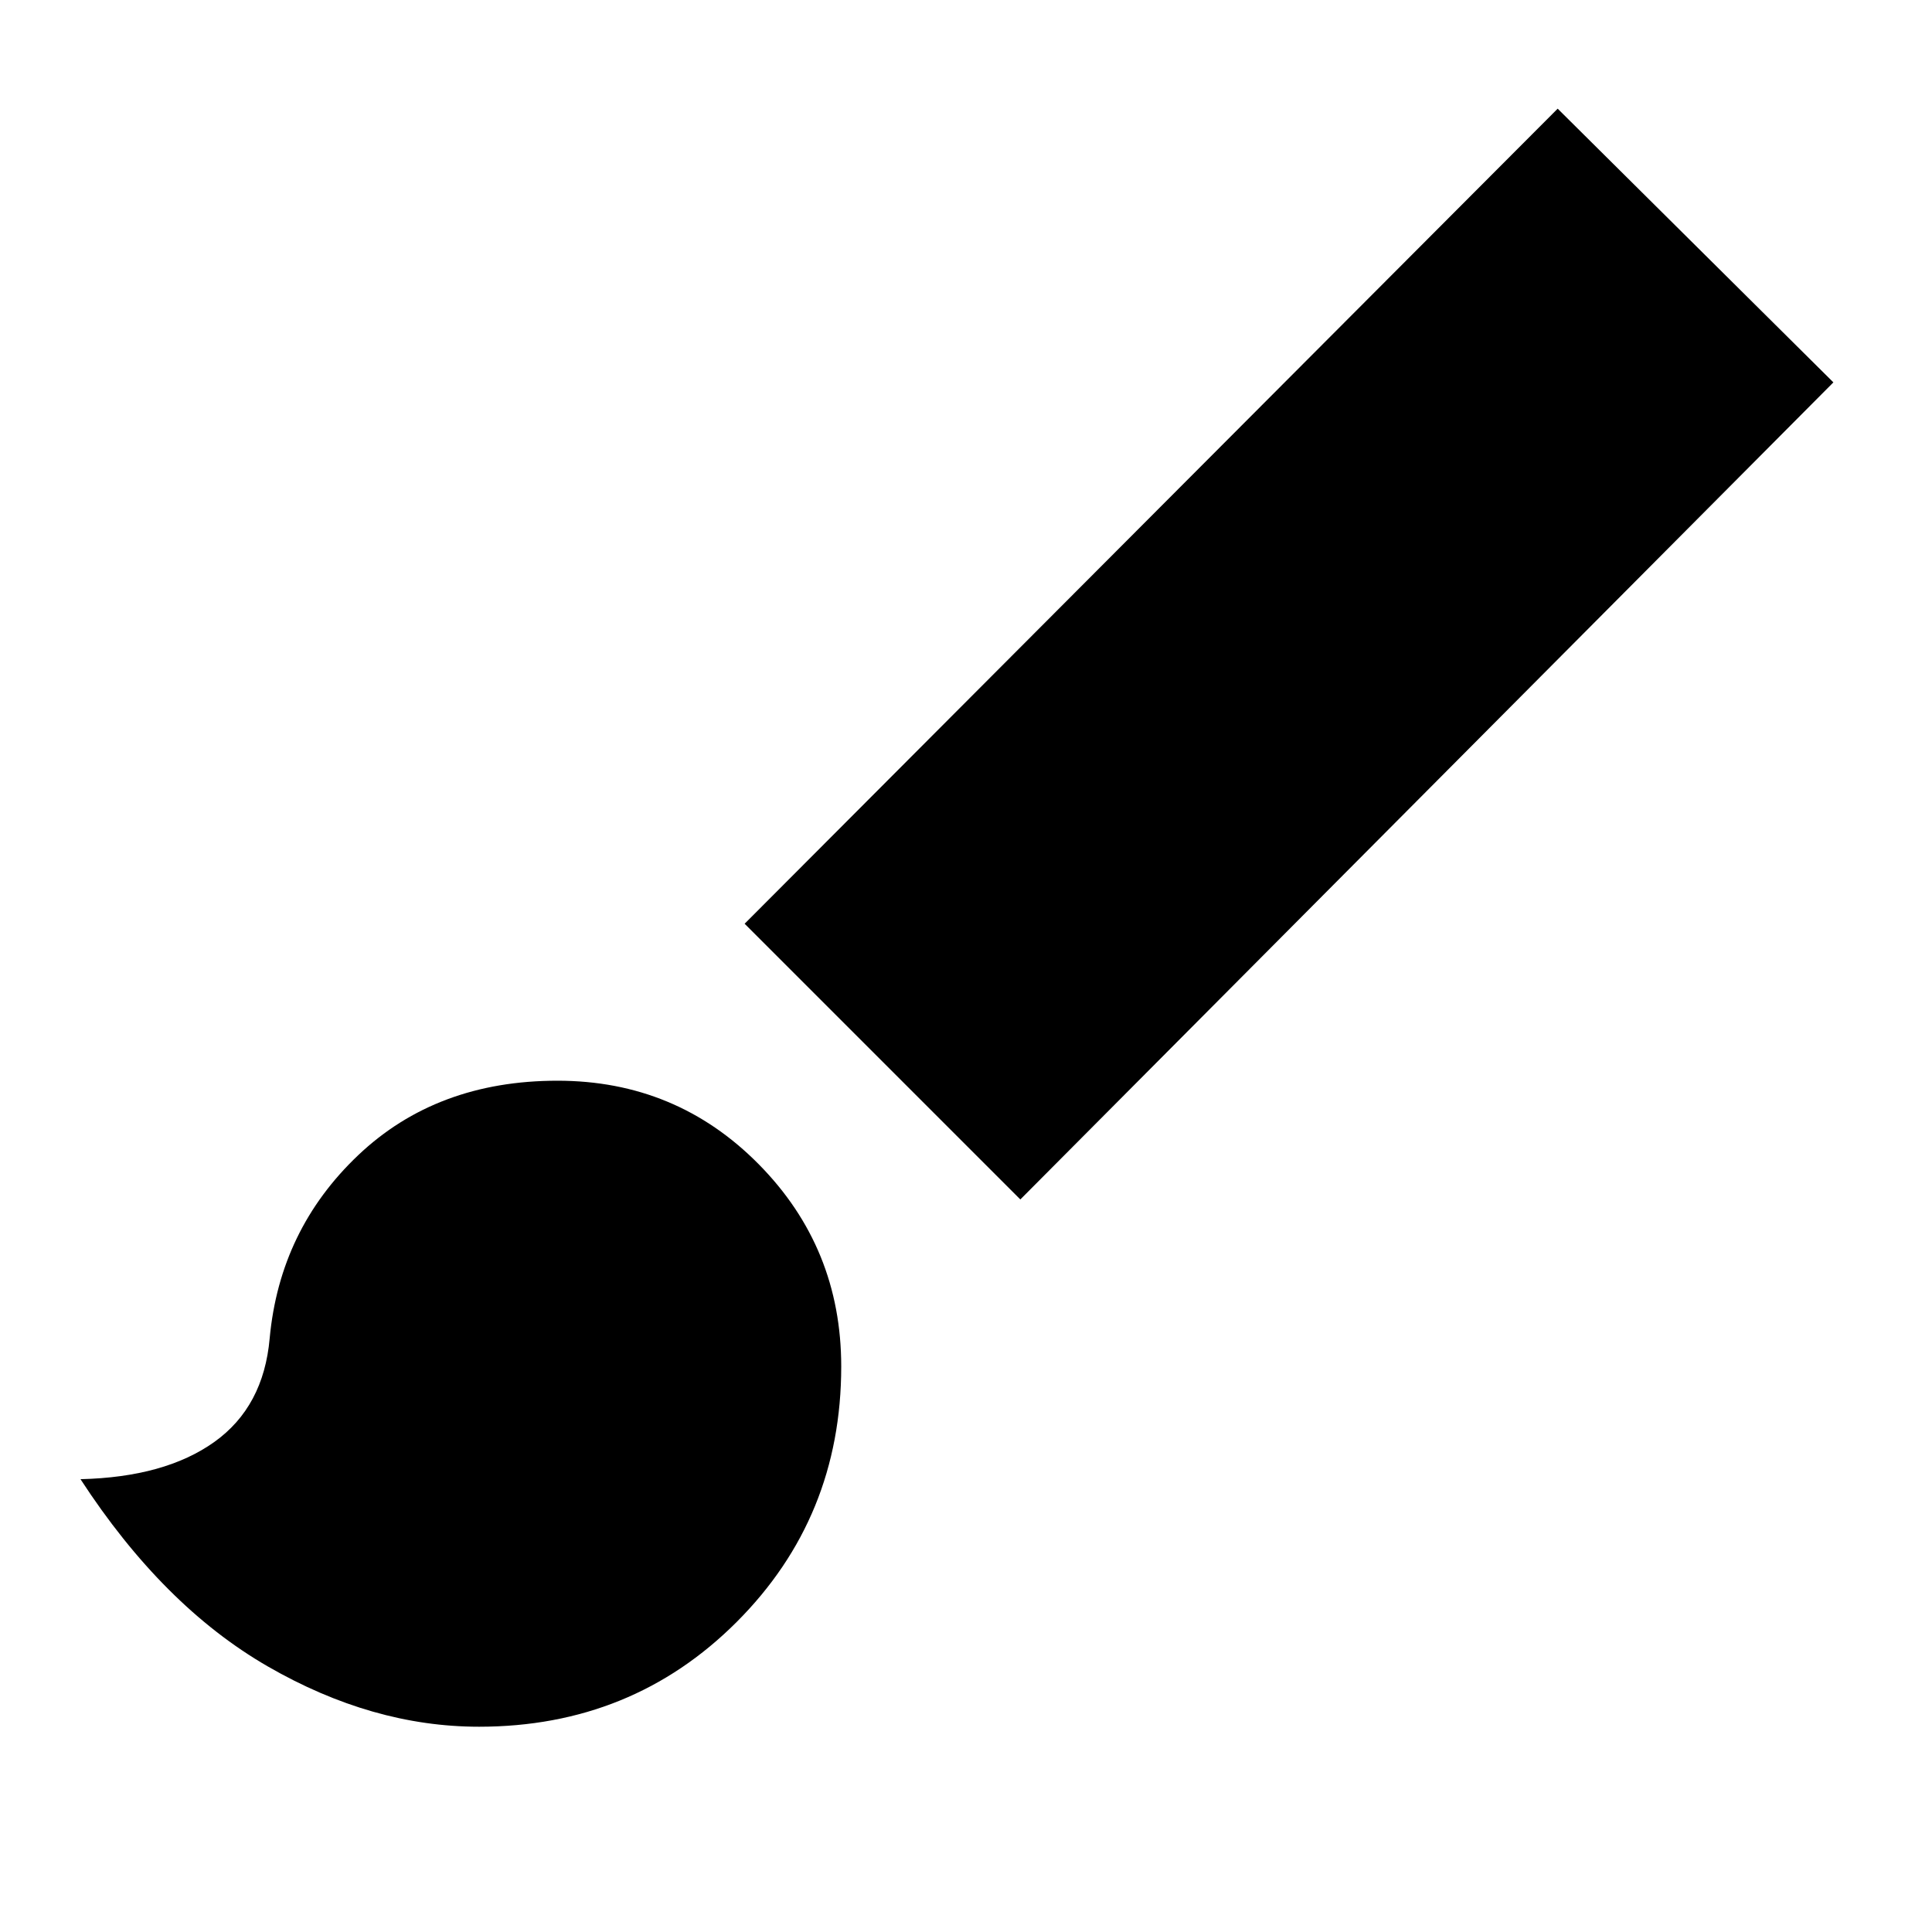 <svg xmlns="http://www.w3.org/2000/svg" height="20" viewBox="0 -960 960 960" width="20"><path d="M238-102q-53 0-105-30t-93-93q42-1 66.5-18.5T134-295q5-54 44-91t99-37q59 0 100 41.5T418-281q0 75-52 127t-128 52Zm269-262L370-501l404-405 137 136-404 406Z"/></svg>